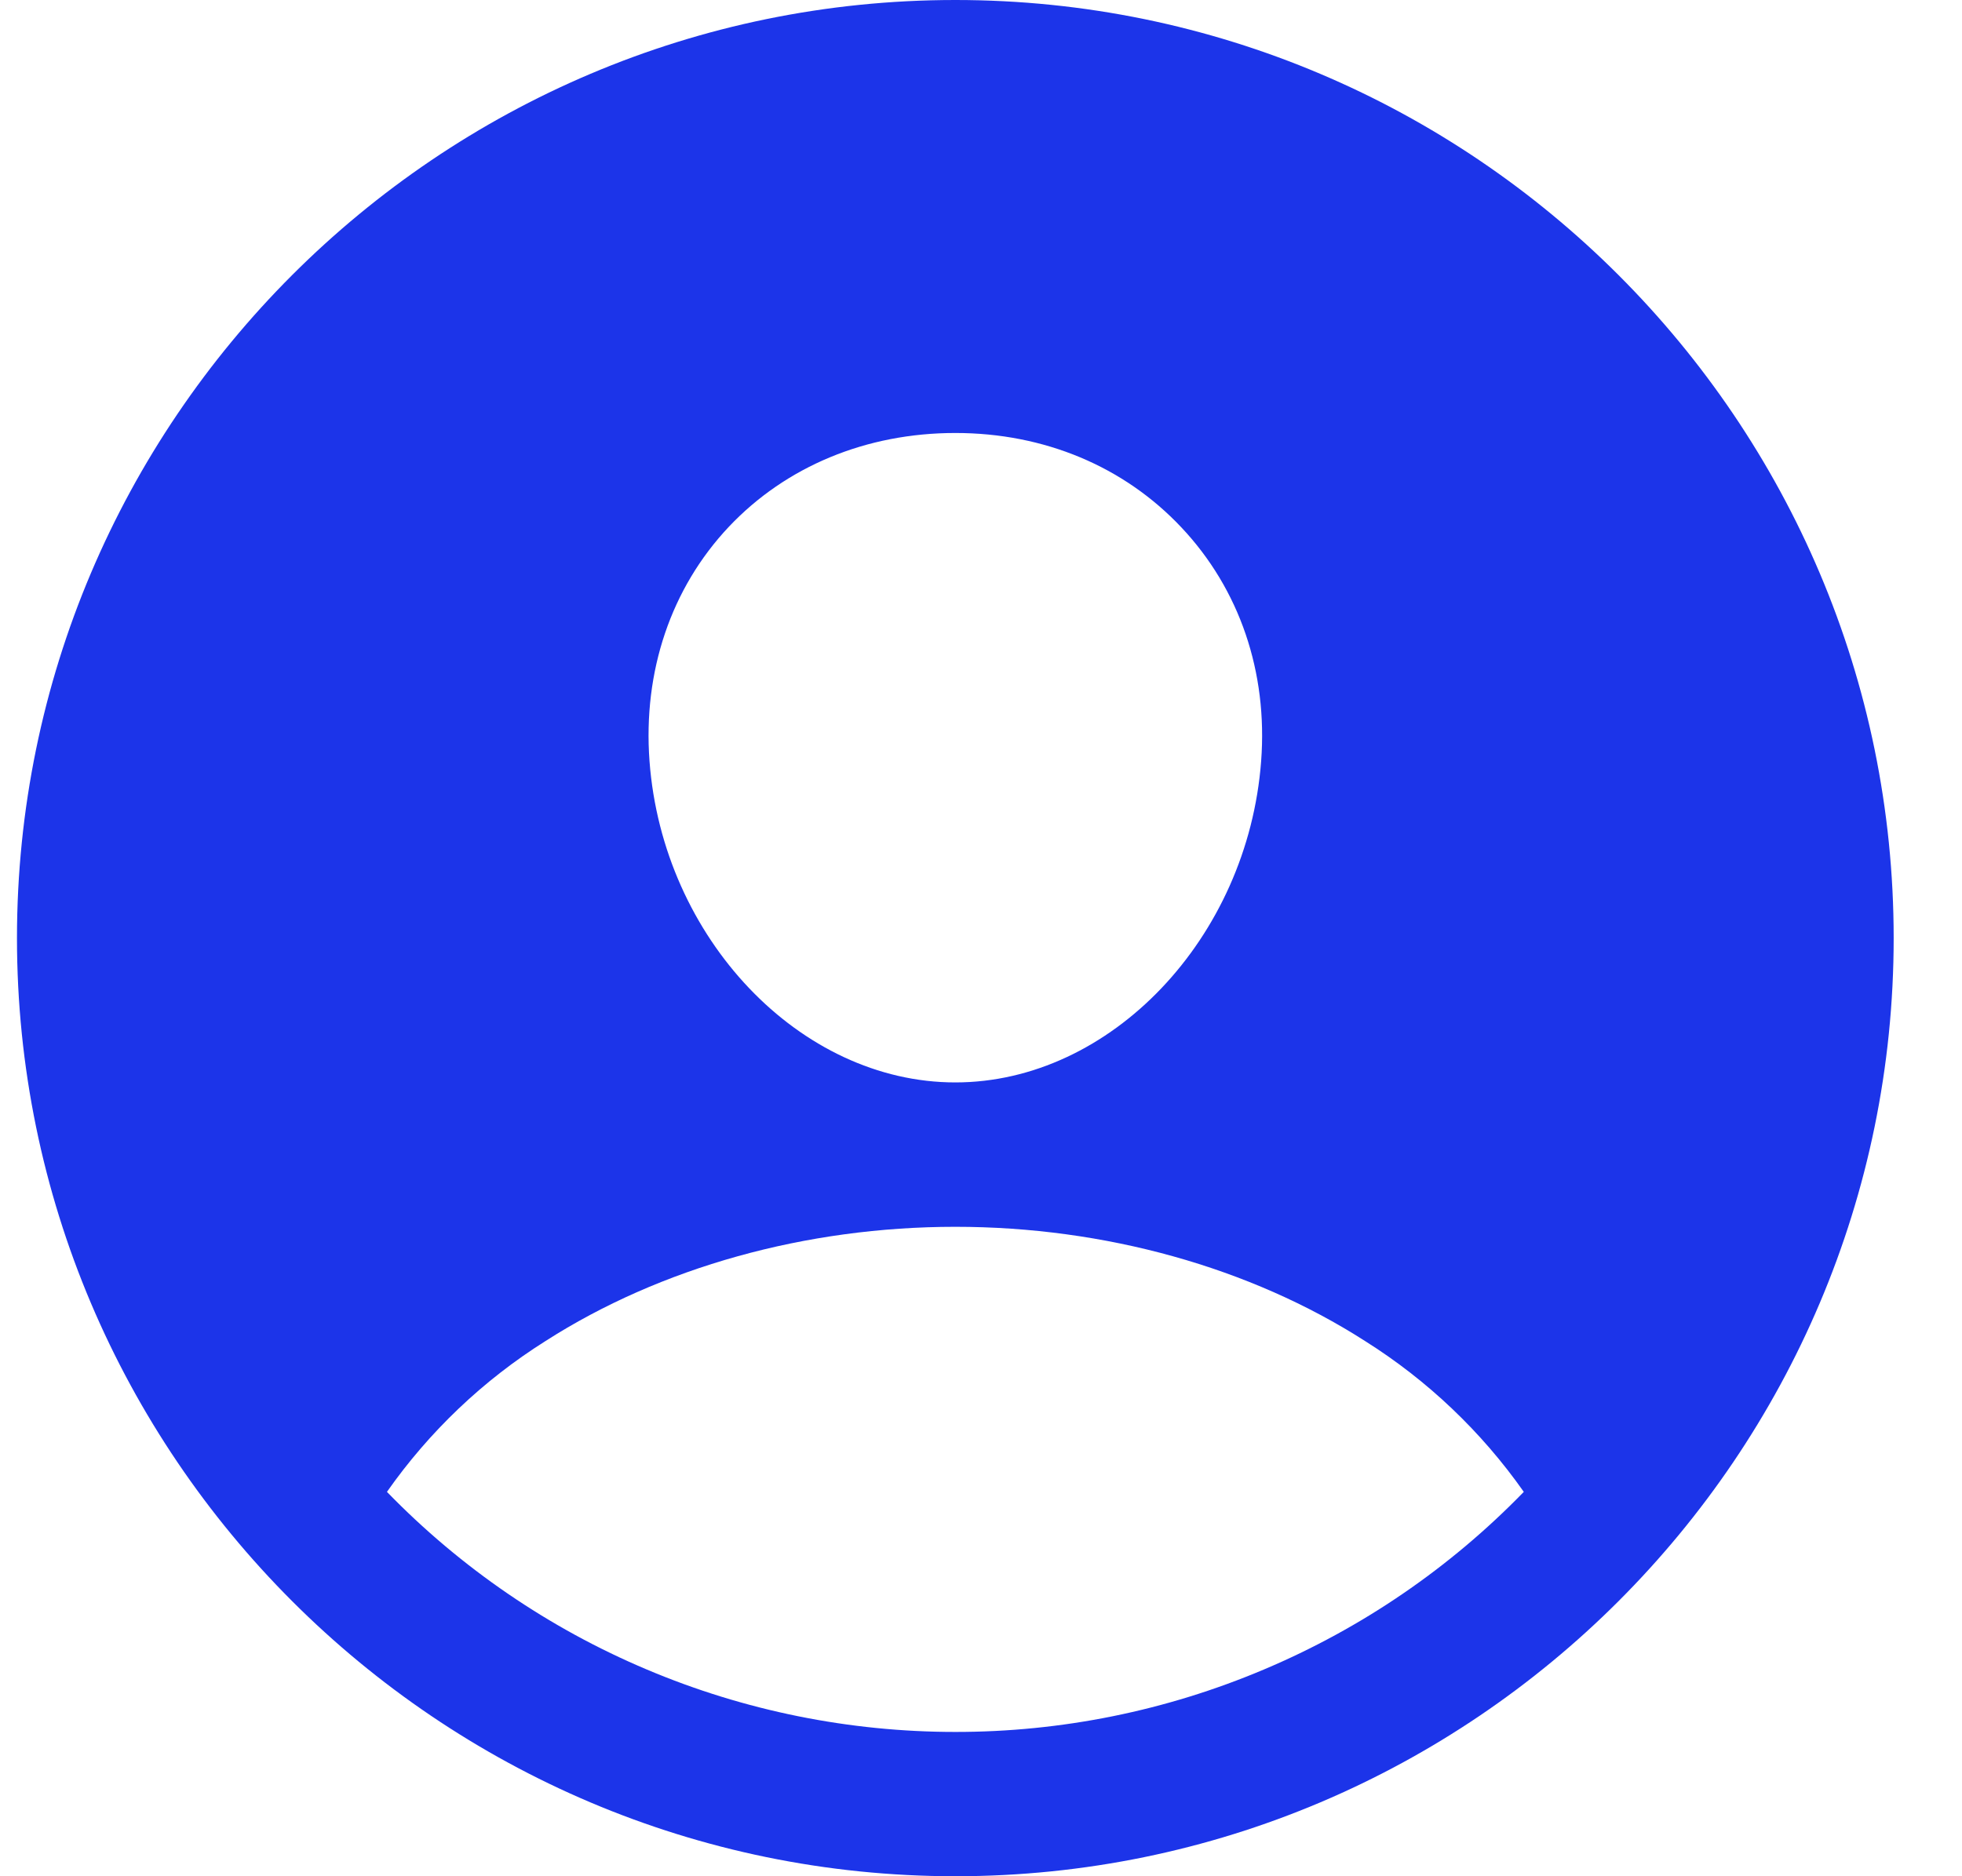 <svg width="23" height="22" viewBox="0 0 23 22" fill="none" xmlns="http://www.w3.org/2000/svg">
<path d="M11.199 0C5.134 0 0.199 4.935 0.199 11C0.199 17.065 5.134 22 11.199 22C17.265 22 22.199 17.065 22.199 11C22.199 4.935 17.265 0 11.199 0ZM8.543 6.178C9.213 5.468 10.156 5.077 11.199 5.077C12.242 5.077 13.177 5.47 13.849 6.184C14.531 6.908 14.863 7.88 14.784 8.925C14.628 11 13.02 12.692 11.199 12.692C9.378 12.692 7.768 11 7.614 8.924C7.536 7.871 7.867 6.896 8.543 6.178ZM11.199 20.308C9.957 20.308 8.727 20.06 7.582 19.576C6.437 19.093 5.401 18.384 4.536 17.493C5.032 16.786 5.663 16.185 6.394 15.725C7.742 14.861 9.448 14.385 11.199 14.385C12.95 14.385 14.656 14.861 16.003 15.725C16.734 16.185 17.366 16.786 17.863 17.493C16.997 18.385 15.961 19.093 14.816 19.576C13.672 20.06 12.442 20.309 11.199 20.308Z" fill="#1C34E9"/>
</svg>
